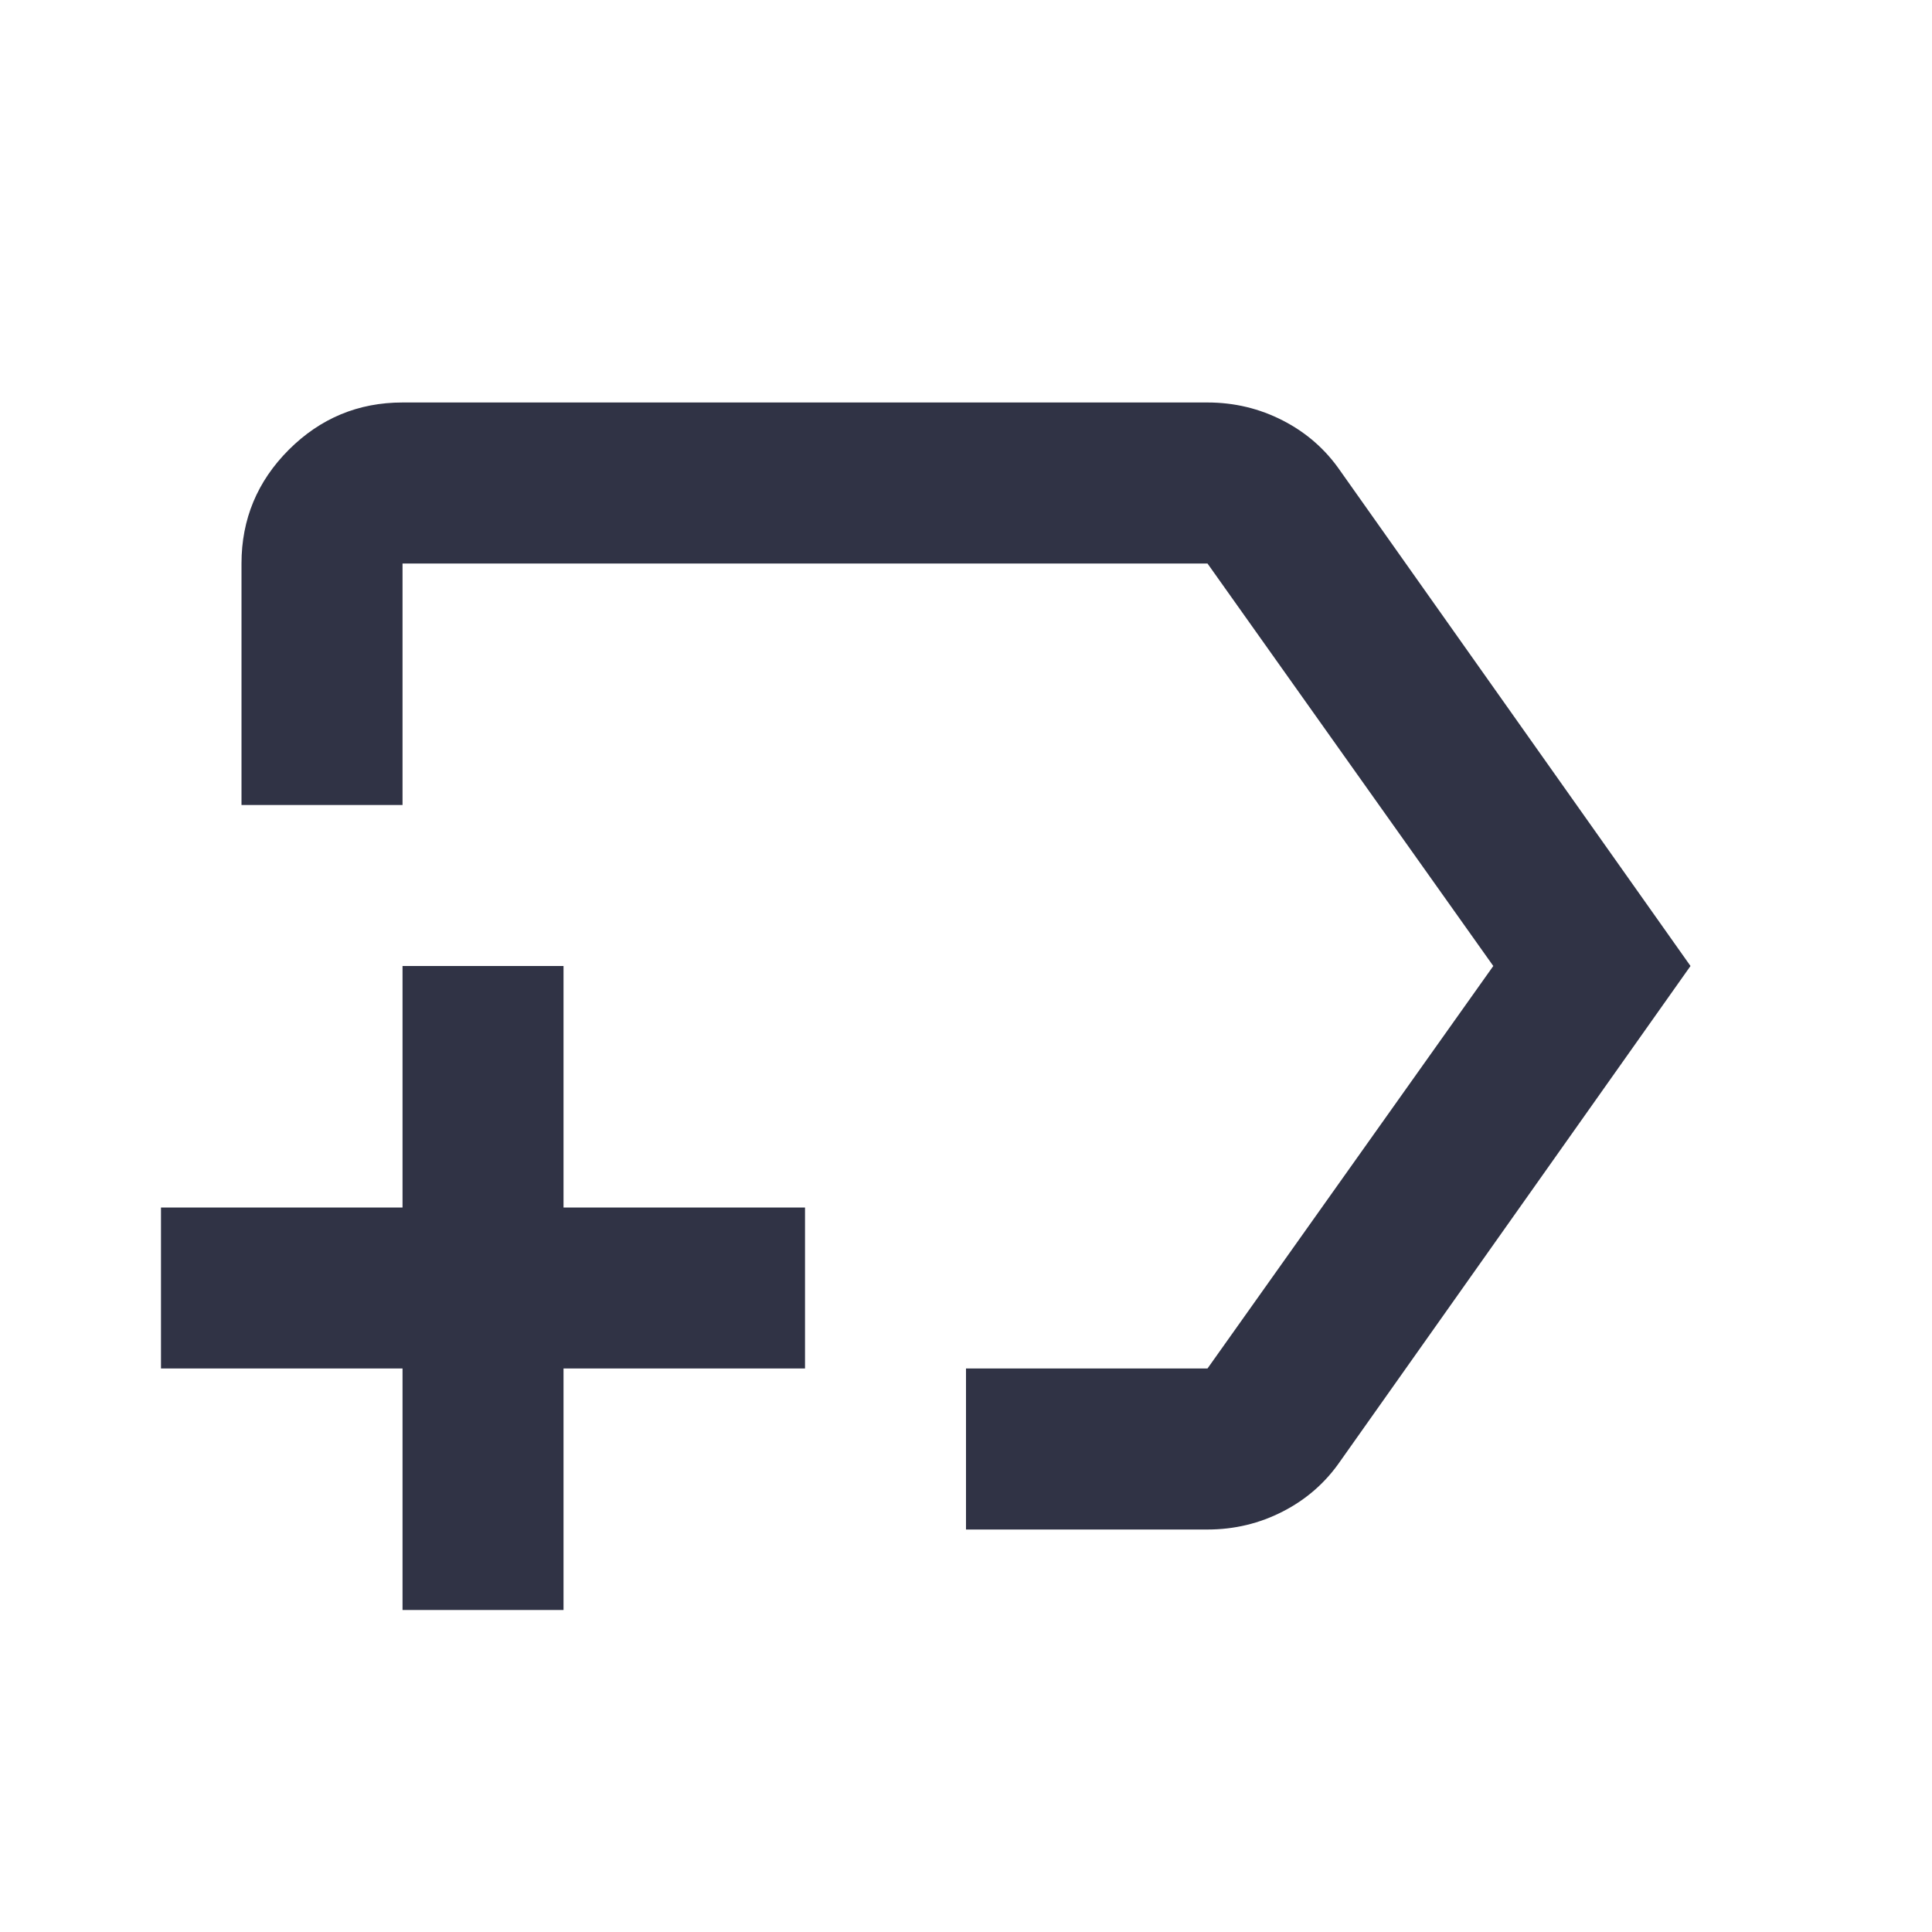 <svg width="40" height="40" viewBox="0 0 40 40" fill="none" xmlns="http://www.w3.org/2000/svg">
<path d="M20 31.667V28.333H25L30.917 20L25 11.667H8.334V16.667H5V11.667C5 10.75 5.327 9.965 5.979 9.312C6.632 8.66 7.417 8.333 8.334 8.333H25C25.556 8.333 26.077 8.458 26.563 8.708C27.049 8.958 27.445 9.306 27.75 9.75L35 20L27.75 30.25C27.445 30.694 27.049 31.042 26.563 31.292C26.077 31.542 25.556 31.667 25 31.667H20ZM8.334 33.333V28.333H3.333V25H8.334V20H11.667V25H16.667V28.333H11.667V33.333H8.334Z" fill="#303345"/>
</svg>
